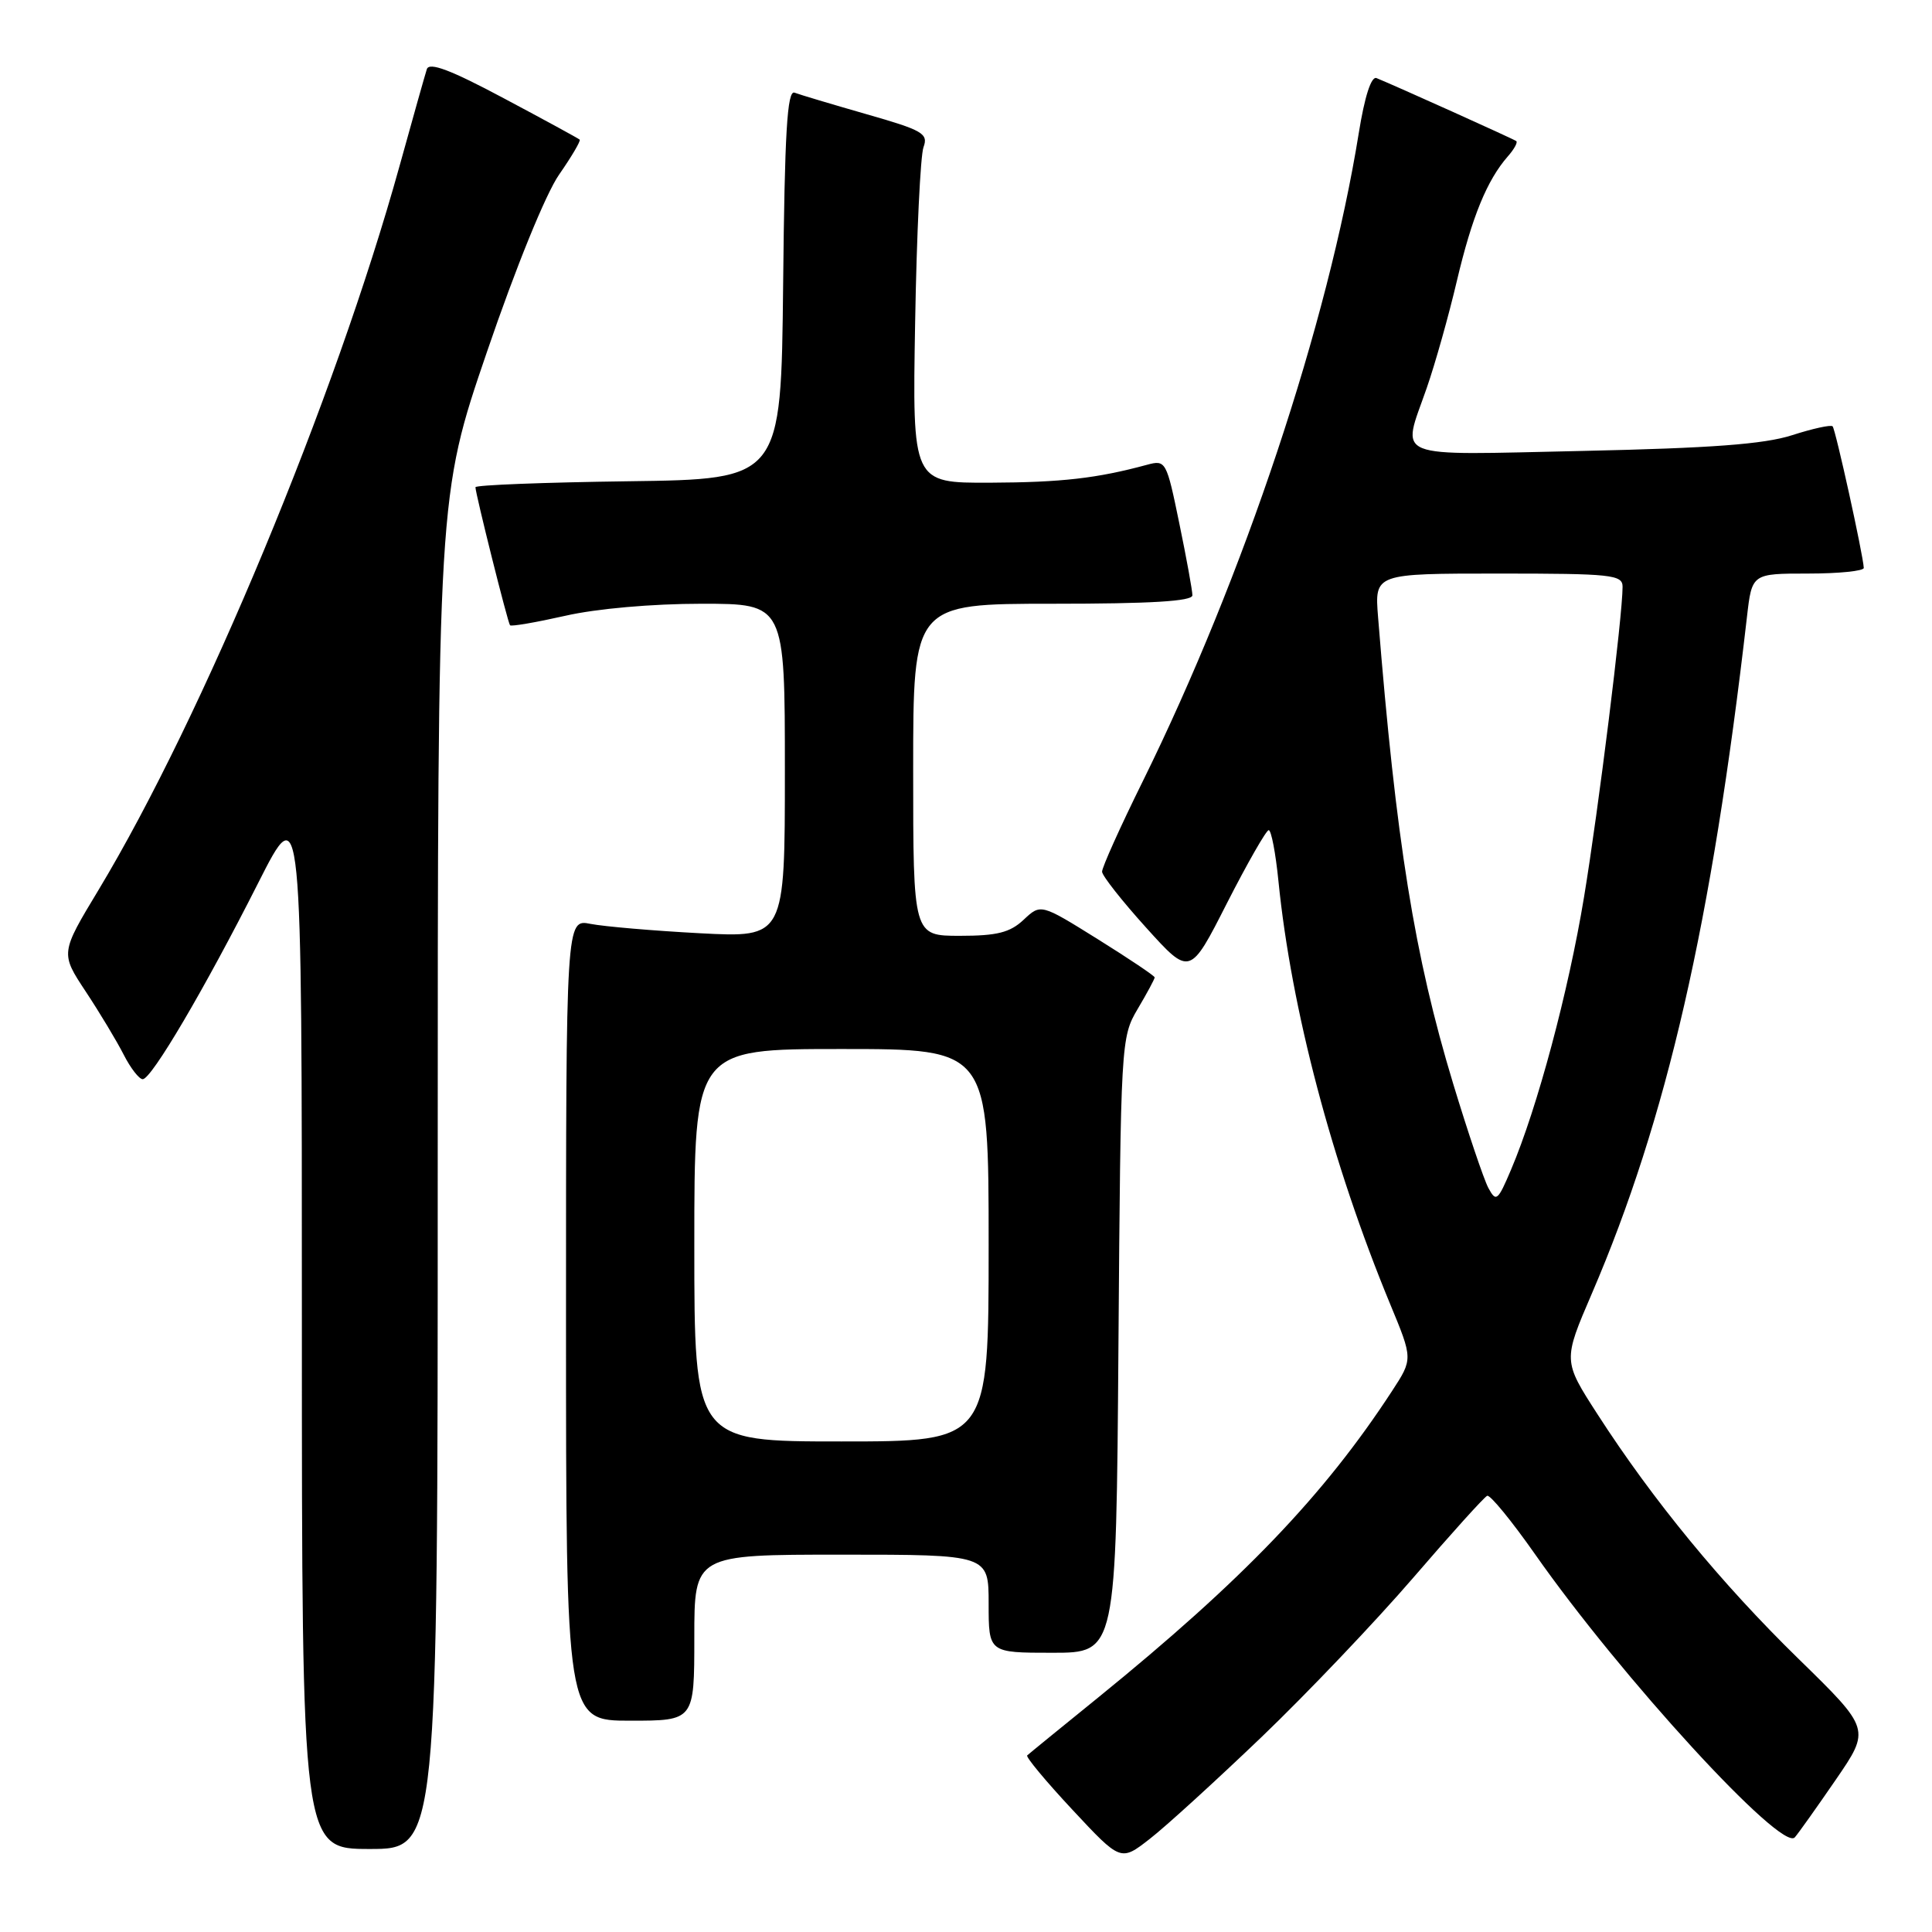 <?xml version="1.0" encoding="UTF-8" standalone="no"?>
<!DOCTYPE svg PUBLIC "-//W3C//DTD SVG 1.1//EN" "http://www.w3.org/Graphics/SVG/1.1/DTD/svg11.dtd" >
<svg xmlns="http://www.w3.org/2000/svg" xmlns:xlink="http://www.w3.org/1999/xlink" version="1.1" viewBox="0 0 256 256">
 <g >
 <path fill="currentColor"
d=" M 167.18 230.15 C 173.23 224.35 182.26 214.86 187.26 209.06 C 192.26 203.25 196.66 198.37 197.06 198.20 C 197.45 198.04 200.29 201.51 203.38 205.91 C 214.80 222.22 236.09 245.43 237.82 243.46 C 238.29 242.93 240.73 239.49 243.26 235.81 C 247.85 229.12 247.85 229.12 238.32 219.81 C 228.09 209.82 219.03 198.80 211.68 187.40 C 207.10 180.30 207.10 180.30 210.93 171.40 C 220.85 148.33 226.81 122.33 231.48 81.75 C 232.14 76.00 232.14 76.00 239.57 76.00 C 243.66 76.00 246.98 75.66 246.96 75.25 C 246.87 73.48 243.21 56.87 242.83 56.49 C 242.60 56.26 240.18 56.79 237.45 57.67 C 233.75 58.86 226.74 59.38 209.75 59.75 C 183.95 60.30 185.72 61.01 189.05 51.41 C 190.18 48.16 191.98 41.76 193.05 37.19 C 195.05 28.73 197.03 23.89 199.78 20.74 C 200.63 19.78 201.14 18.85 200.91 18.69 C 200.53 18.41 184.91 11.37 182.40 10.35 C 181.70 10.06 180.82 12.79 180.04 17.66 C 175.97 42.89 164.81 76.37 151.43 103.51 C 148.44 109.56 146.01 114.96 146.03 115.51 C 146.05 116.05 148.68 119.39 151.87 122.92 C 157.67 129.34 157.67 129.34 162.58 119.67 C 165.29 114.36 167.78 110.01 168.11 110.00 C 168.45 110.00 169.03 113.04 169.40 116.75 C 171.11 133.76 176.48 154.11 184.20 172.79 C 187.22 180.07 187.22 180.07 184.47 184.29 C 175.43 198.16 164.66 209.38 145.50 224.94 C 140.55 228.95 136.32 232.40 136.11 232.60 C 135.89 232.79 138.59 236.04 142.11 239.81 C 148.50 246.66 148.50 246.66 152.34 243.67 C 154.46 242.03 161.13 235.94 167.18 230.15 Z  M 58.00 155.36 C 58.00 65.71 58.00 65.71 64.53 46.61 C 68.35 35.42 72.31 25.69 74.08 23.14 C 75.75 20.74 76.98 18.65 76.81 18.50 C 76.64 18.34 72.11 15.87 66.75 13.02 C 59.71 9.26 56.88 8.20 56.56 9.16 C 56.32 9.90 54.69 15.68 52.94 22.00 C 44.40 52.80 26.85 95.01 13.07 117.90 C 8.00 126.30 8.00 126.30 11.37 131.40 C 13.22 134.20 15.48 137.96 16.39 139.75 C 17.30 141.54 18.44 143.00 18.91 143.00 C 20.07 143.00 27.11 131.04 34.20 117.02 C 40.00 105.55 40.00 105.55 40.00 175.27 C 40.00 245.00 40.00 245.00 49.00 245.00 C 58.00 245.00 58.00 245.00 58.00 155.36 Z  M 92.00 217.00 C 92.00 206.00 92.00 206.00 111.50 206.00 C 131.00 206.00 131.00 206.00 131.00 212.50 C 131.00 219.00 131.00 219.00 139.45 219.00 C 147.90 219.00 147.90 219.00 148.20 178.25 C 148.50 138.05 148.53 137.45 150.75 133.69 C 151.99 131.60 153.00 129.72 153.00 129.51 C 153.00 129.31 149.60 127.03 145.45 124.44 C 137.91 119.74 137.91 119.74 135.64 121.87 C 133.83 123.57 132.12 124.00 127.19 124.00 C 121.00 124.00 121.00 124.00 121.00 102.00 C 121.00 80.00 121.00 80.00 139.50 80.00 C 152.47 80.00 158.00 79.67 158.00 78.88 C 158.00 78.27 157.22 73.97 156.26 69.33 C 154.57 61.10 154.47 60.92 152.01 61.58 C 145.37 63.38 140.69 63.92 131.19 63.96 C 120.89 64.00 120.89 64.00 121.26 42.75 C 121.46 31.06 121.96 20.60 122.37 19.50 C 123.03 17.70 122.27 17.26 114.81 15.13 C 110.25 13.82 105.96 12.54 105.28 12.28 C 104.31 11.91 103.97 17.55 103.77 37.65 C 103.50 63.50 103.50 63.50 83.25 63.77 C 72.11 63.92 63.00 64.27 63.00 64.56 C 63.00 65.40 67.27 82.47 67.58 82.85 C 67.73 83.04 71.02 82.47 74.88 81.60 C 79.02 80.65 86.42 80.00 92.95 80.00 C 104.00 80.00 104.00 80.00 104.00 102.13 C 104.00 124.25 104.00 124.25 92.75 123.66 C 86.56 123.33 80.04 122.77 78.25 122.42 C 75.00 121.77 75.00 121.77 75.00 174.89 C 75.00 228.00 75.00 228.00 83.50 228.00 C 92.00 228.00 92.00 228.00 92.00 217.00 Z  M 197.21 157.40 C 196.61 156.26 194.51 150.05 192.55 143.59 C 187.43 126.70 184.98 111.48 182.60 81.75 C 182.14 76.00 182.14 76.00 198.57 76.00 C 213.55 76.00 215.00 76.15 215.00 77.75 C 215.00 81.63 211.81 107.27 209.89 118.88 C 207.82 131.42 203.70 146.81 200.22 154.99 C 198.46 159.14 198.24 159.32 197.21 157.40 Z  M 92.00 165.00 C 92.00 139.00 92.00 139.00 111.50 139.00 C 131.00 139.00 131.00 139.00 131.00 165.00 C 131.00 191.00 131.00 191.00 111.50 191.00 C 92.00 191.00 92.00 191.00 92.00 165.00 Z "/>
</g>
</svg>